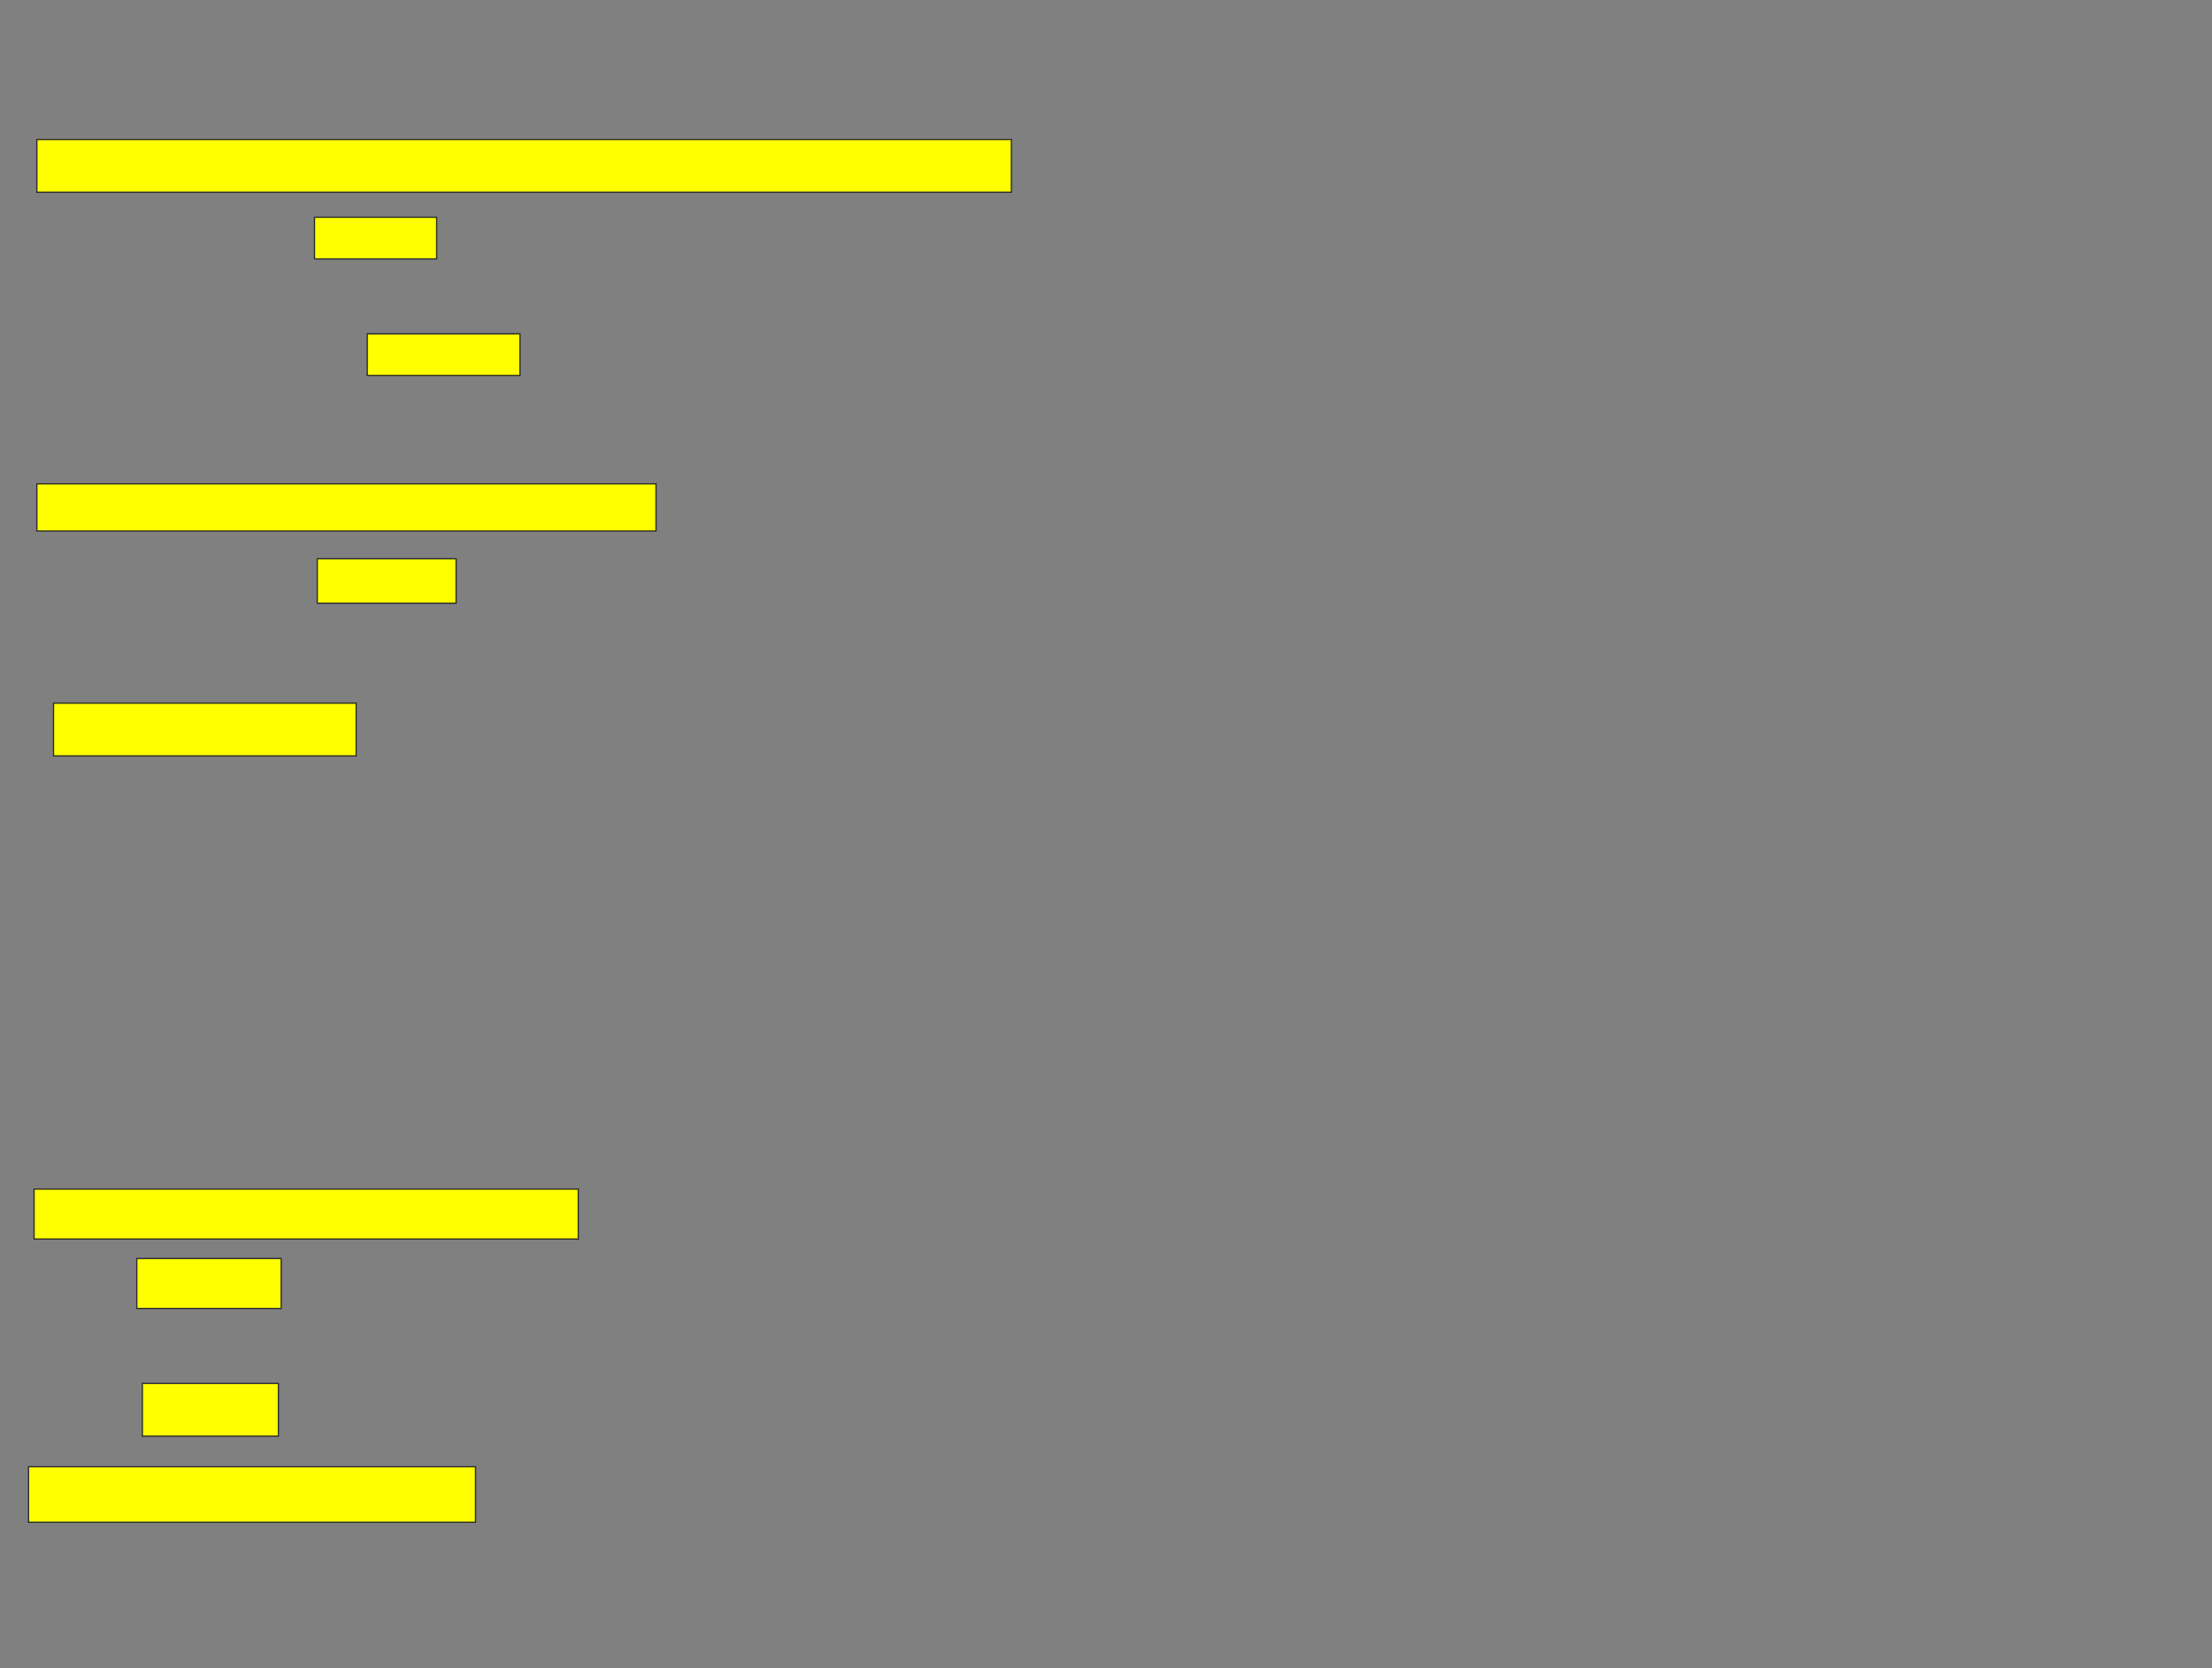 <svg xmlns="http://www.w3.org/2000/svg" width="1732" height="1306">
 <rect width="100%" height="100%" fill="#808080" stroke="none"/>
 <!-- Created with Image Occlusion Enhanced -->
 <g>
  <title>Labels</title>
 </g>
 <g>
  <title>Masks</title>
  <rect id="0f17c53e7764417faa9c14ae3bf1cc5d-oa-1" height="41.304" width="763.044" y="109.217" x="28.87" stroke="#2D2D2D" fill="#ffff00"/>
  <rect id="0f17c53e7764417faa9c14ae3bf1cc5d-oa-2" height="32.609" width="95.652" y="170.087" x="246.261" stroke="#2D2D2D" fill="#ffff00"/>
  <rect id="0f17c53e7764417faa9c14ae3bf1cc5d-oa-3" height="32.609" width="119.565" y="261.391" x="287.565" stroke="#2D2D2D" fill="#ffff00"/>
  <rect id="0f17c53e7764417faa9c14ae3bf1cc5d-oa-4" height="36.957" width="484.783" y="378.783" x="28.87" stroke="#2D2D2D" fill="#ffff00"/>
  <rect id="0f17c53e7764417faa9c14ae3bf1cc5d-oa-5" height="34.783" width="108.696" y="437.478" x="248.435" stroke="#2D2D2D" fill="#ffff00"/>
  <rect id="0f17c53e7764417faa9c14ae3bf1cc5d-oa-6" height="41.304" width="236.957" y="550.522" x="41.913" stroke="#2D2D2D" fill="#ffff00"/>
  <rect id="0f17c53e7764417faa9c14ae3bf1cc5d-oa-7" height="39.13" width="426.087" y="930.957" x="26.696" stroke="#2D2D2D" fill="#ffff00"/>
  <rect id="0f17c53e7764417faa9c14ae3bf1cc5d-oa-8" height="39.13" width="113.043" y="985.304" x="107.13" stroke="#2D2D2D" fill="#ffff00"/>
  <rect id="0f17c53e7764417faa9c14ae3bf1cc5d-oa-9" height="41.304" width="106.522" y="1083.13" x="111.478" stroke="#2D2D2D" fill="#ffff00"/>
  <rect id="0f17c53e7764417faa9c14ae3bf1cc5d-oa-10" height="43.478" width="350" y="1148.348" x="22.348" stroke="#2D2D2D" fill="#ffff00"/>
 </g>
</svg>